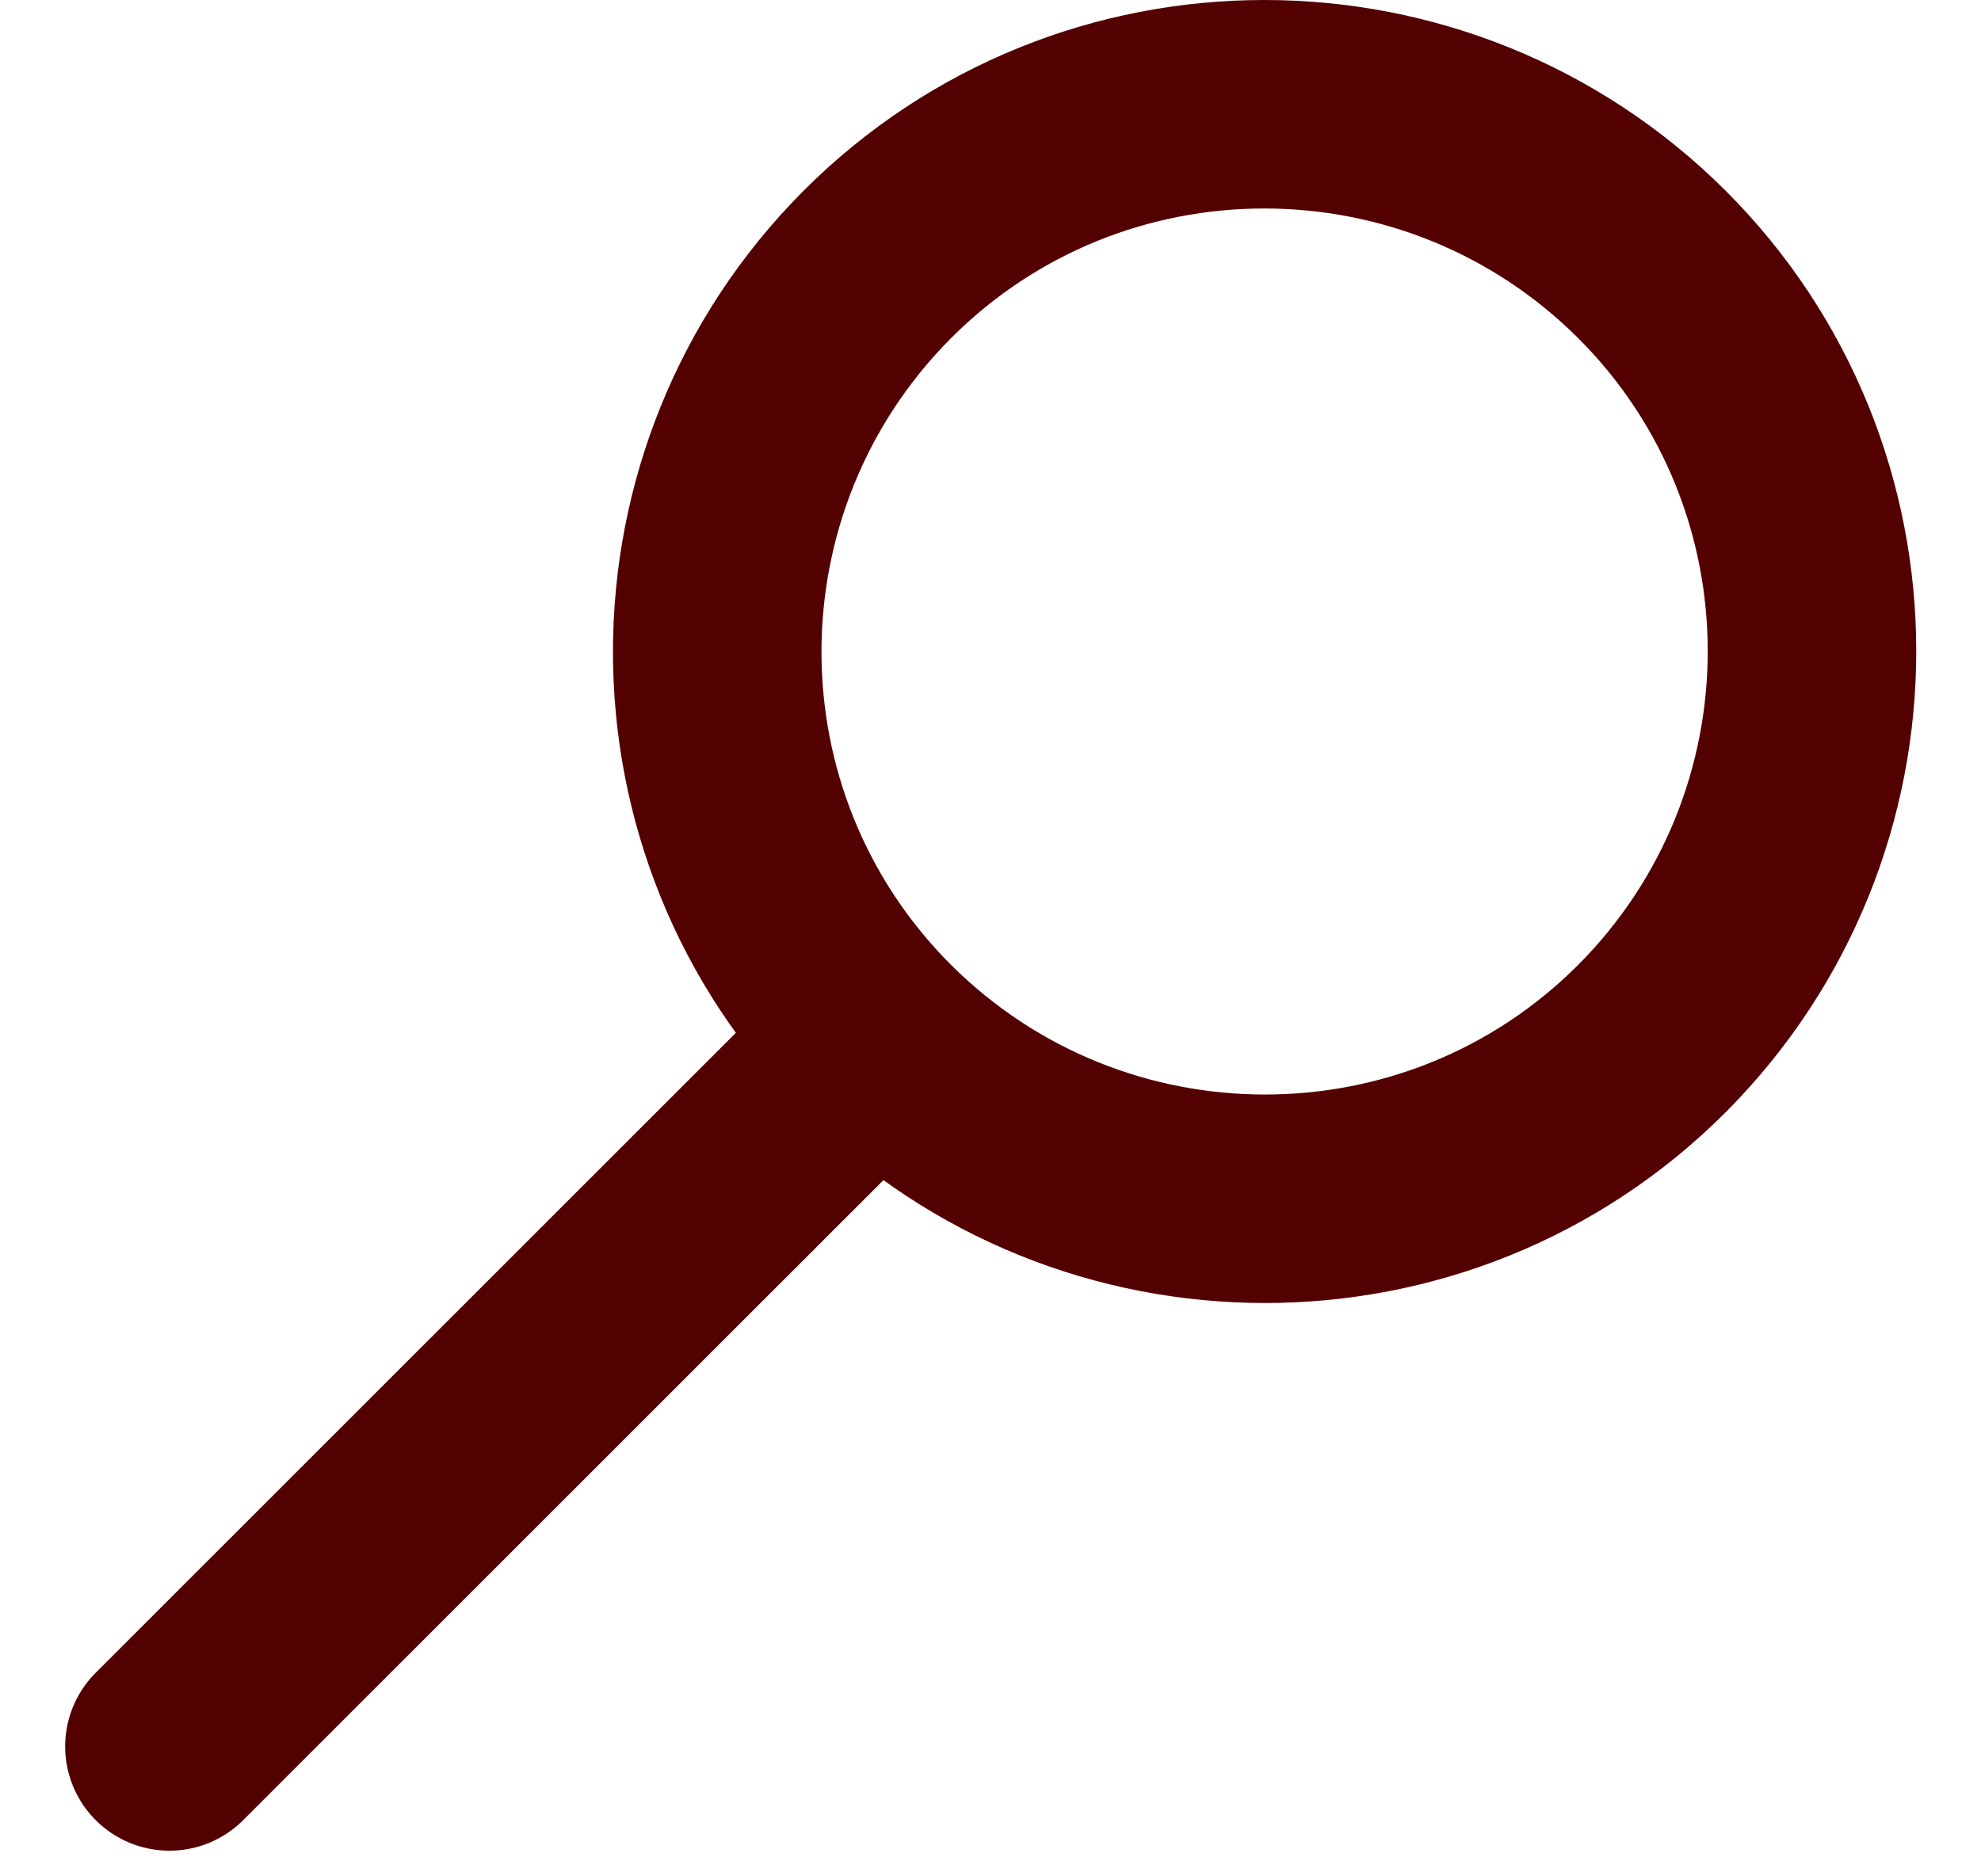 <svg width="19" height="18" viewBox="0 0 19 18" fill="none" xmlns="http://www.w3.org/2000/svg">
<path d="M8.415 9.964C6.367 7.917 6.367 4.592 8.415 2.536C10.462 0.488 13.787 0.488 15.843 2.536C17.891 4.583 17.891 7.908 15.843 9.964C13.796 12.012 10.471 12.012 8.415 9.964Z" stroke="#530000" stroke-width="2" stroke-linecap="round" stroke-linejoin="round"/>
<path d="M8.188 10.192L1.625 16.754" stroke="#530000" stroke-width="2" stroke-linecap="round" stroke-linejoin="round"/>
</svg>
